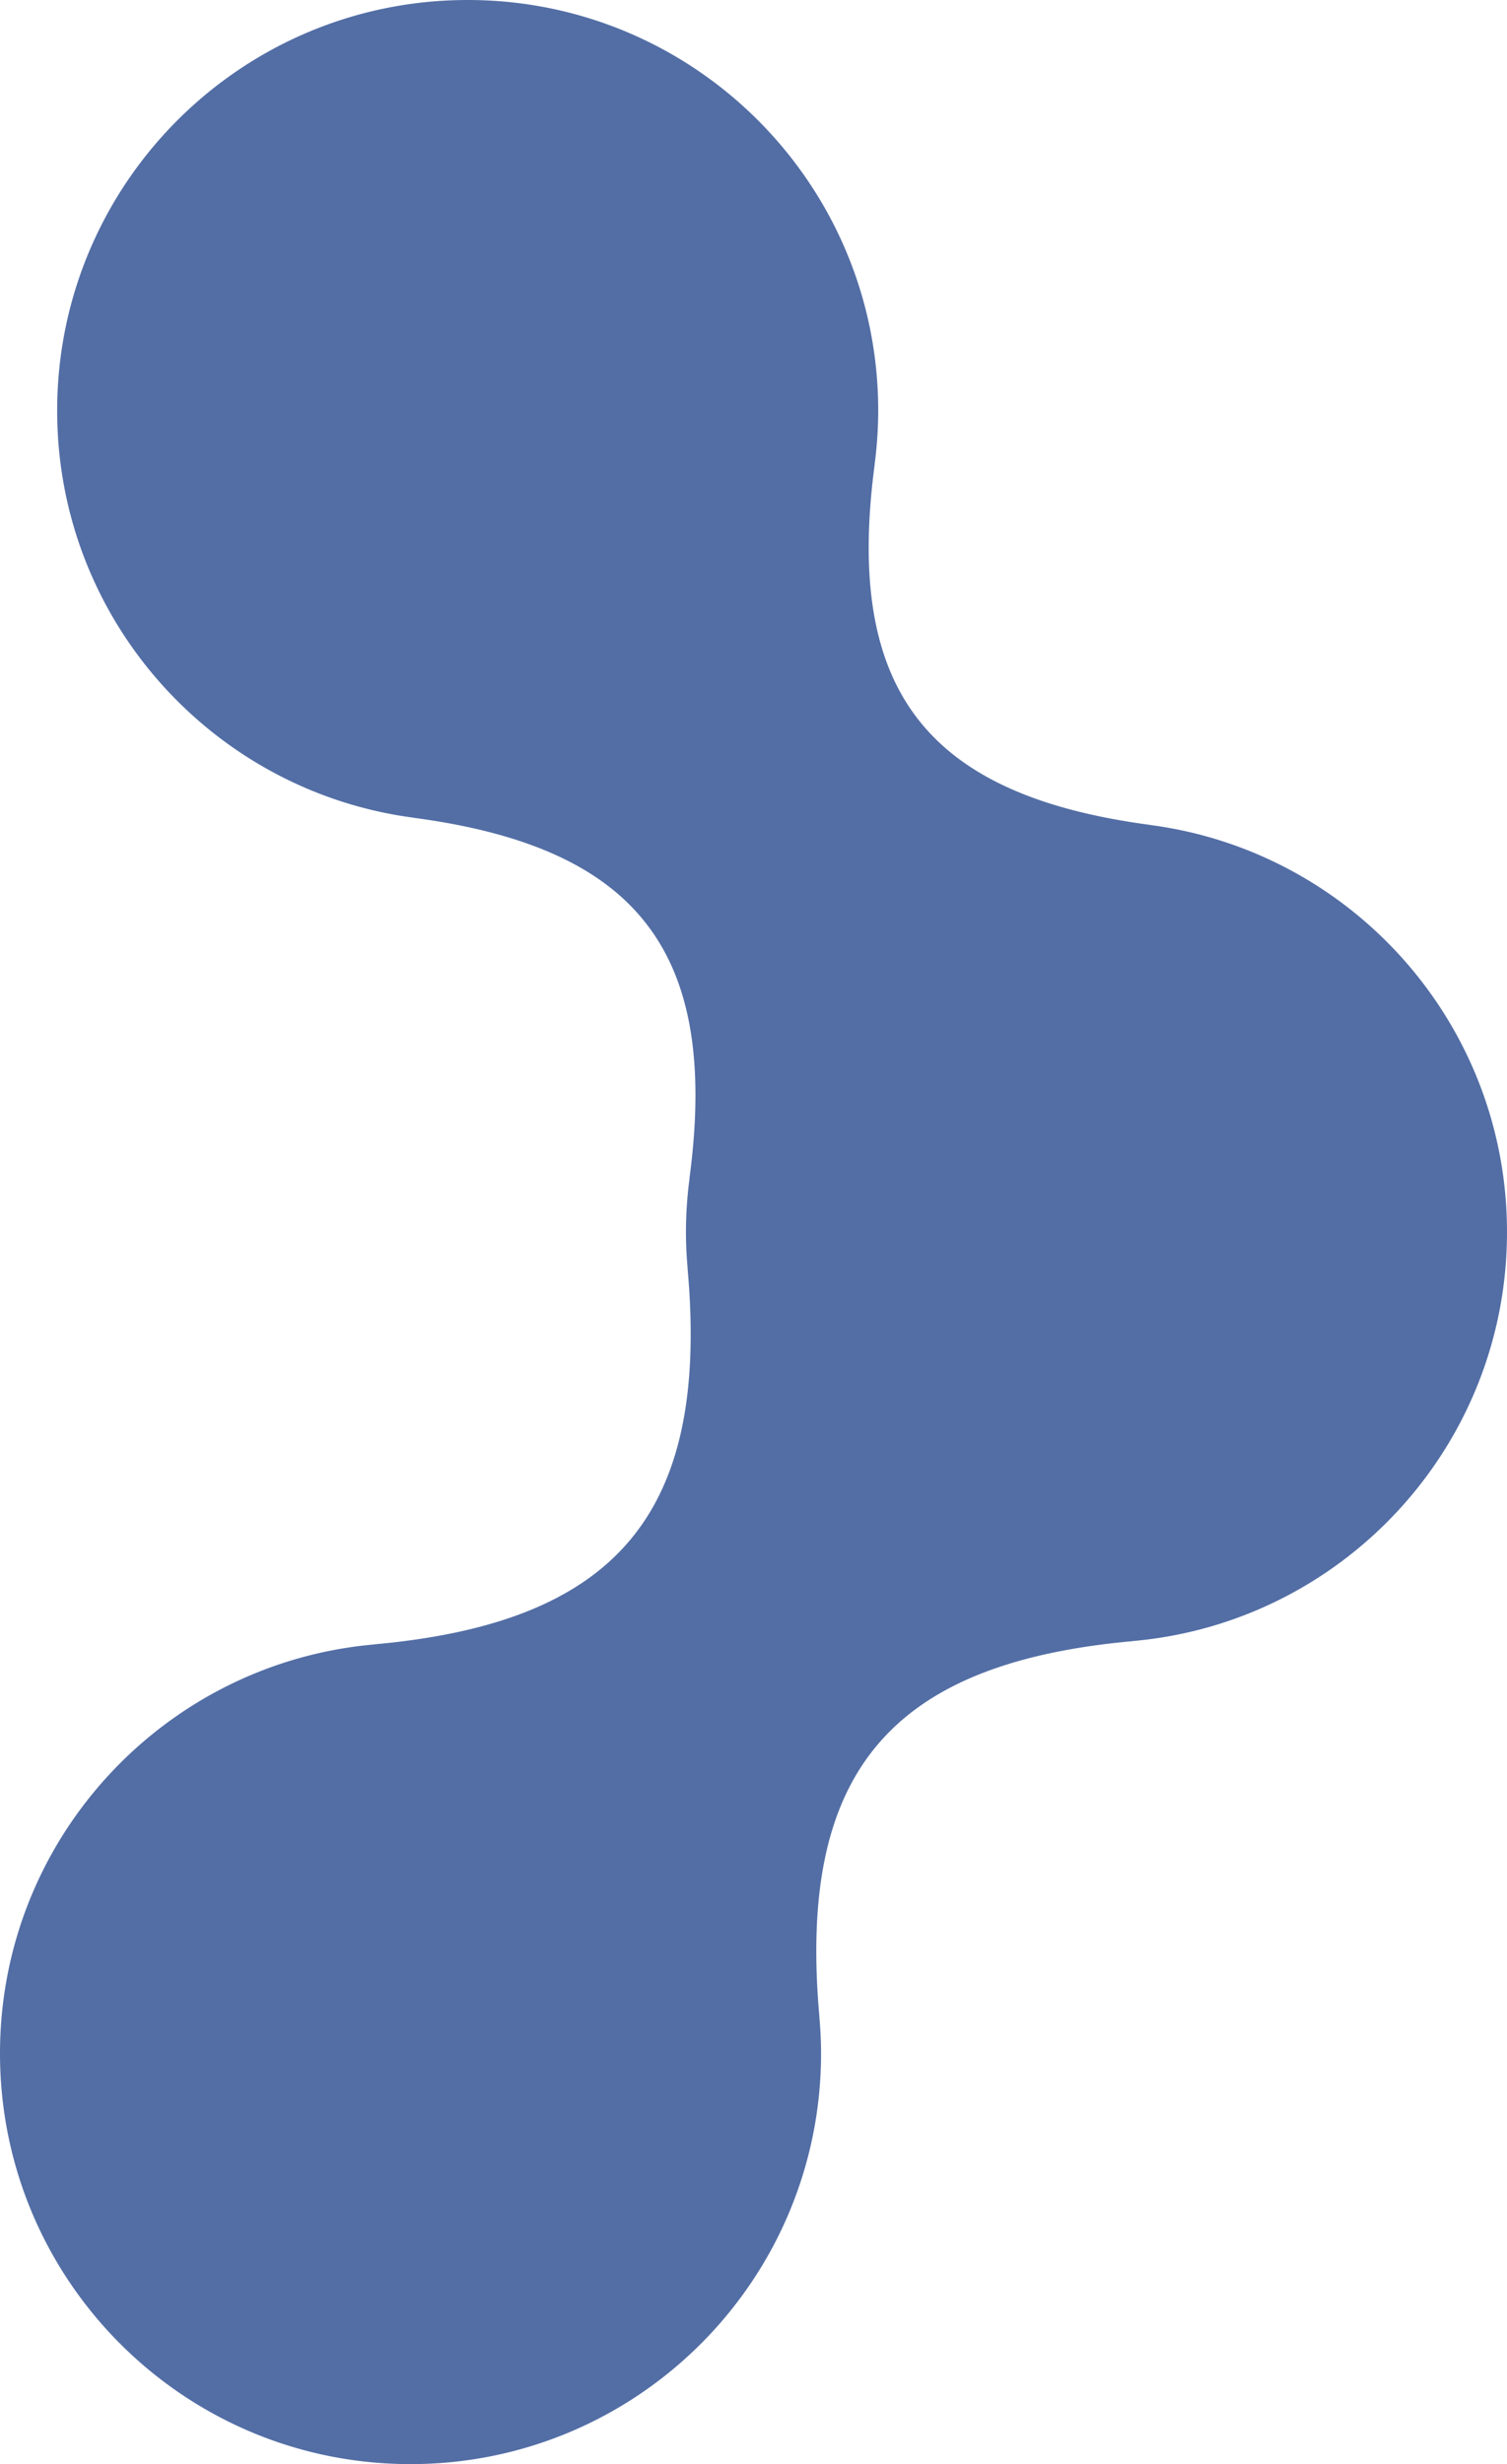 <svg xmlns="http://www.w3.org/2000/svg" xmlns:xlink="http://www.w3.org/1999/xlink" width="1838.576" height="3005.126" viewBox="0 0 1838.576 3005.126">
  <defs>
    <clipPath id="clip-path">
      <rect id="Rectangle_15" data-name="Rectangle 15" width="1838.576" height="3005.126" fill="#708ec8"/>
    </clipPath>
  </defs>
  <g id="Group_19" data-name="Group 19" clip-path="url(#clip-path)">
    <path id="Path_1" data-name="Path 1" d="M1838.576,1502.563c0-254.319-189.6-464.211-435.123-496.423l.119-.079c-274.3-36.376-372.854-165.069-336.478-439.366l-.109.089a503.484,503.484,0,0,0,4.46-65.929C1071.445,224.243,847.2,0,570.591,0S69.736,224.243,69.736,500.854c0,254.319,189.587,464.211,435.114,496.423l-.109.079c274.3,36.376,372.844,165.069,336.468,439.356l.119-.079a503.453,503.453,0,0,0-4.461,65.929c0,15.112.791,30.037,2.1,44.8l-.1-.079c26.654,297.292-85.442,431.474-382.744,458.128l.109.089C200.536,2028.093,0,2242.713,0,2504.271c0,276.612,224.233,500.854,500.854,500.854s500.854-224.243,500.854-500.854c0-15.113-.791-30.037-2.107-44.8l.1.079c-26.654-297.292,85.452-431.474,382.744-458.128l-.1-.089c255.694-22.589,456.229-237.2,456.229-498.767" fill="#536ea5"/>
  </g>
</svg>
